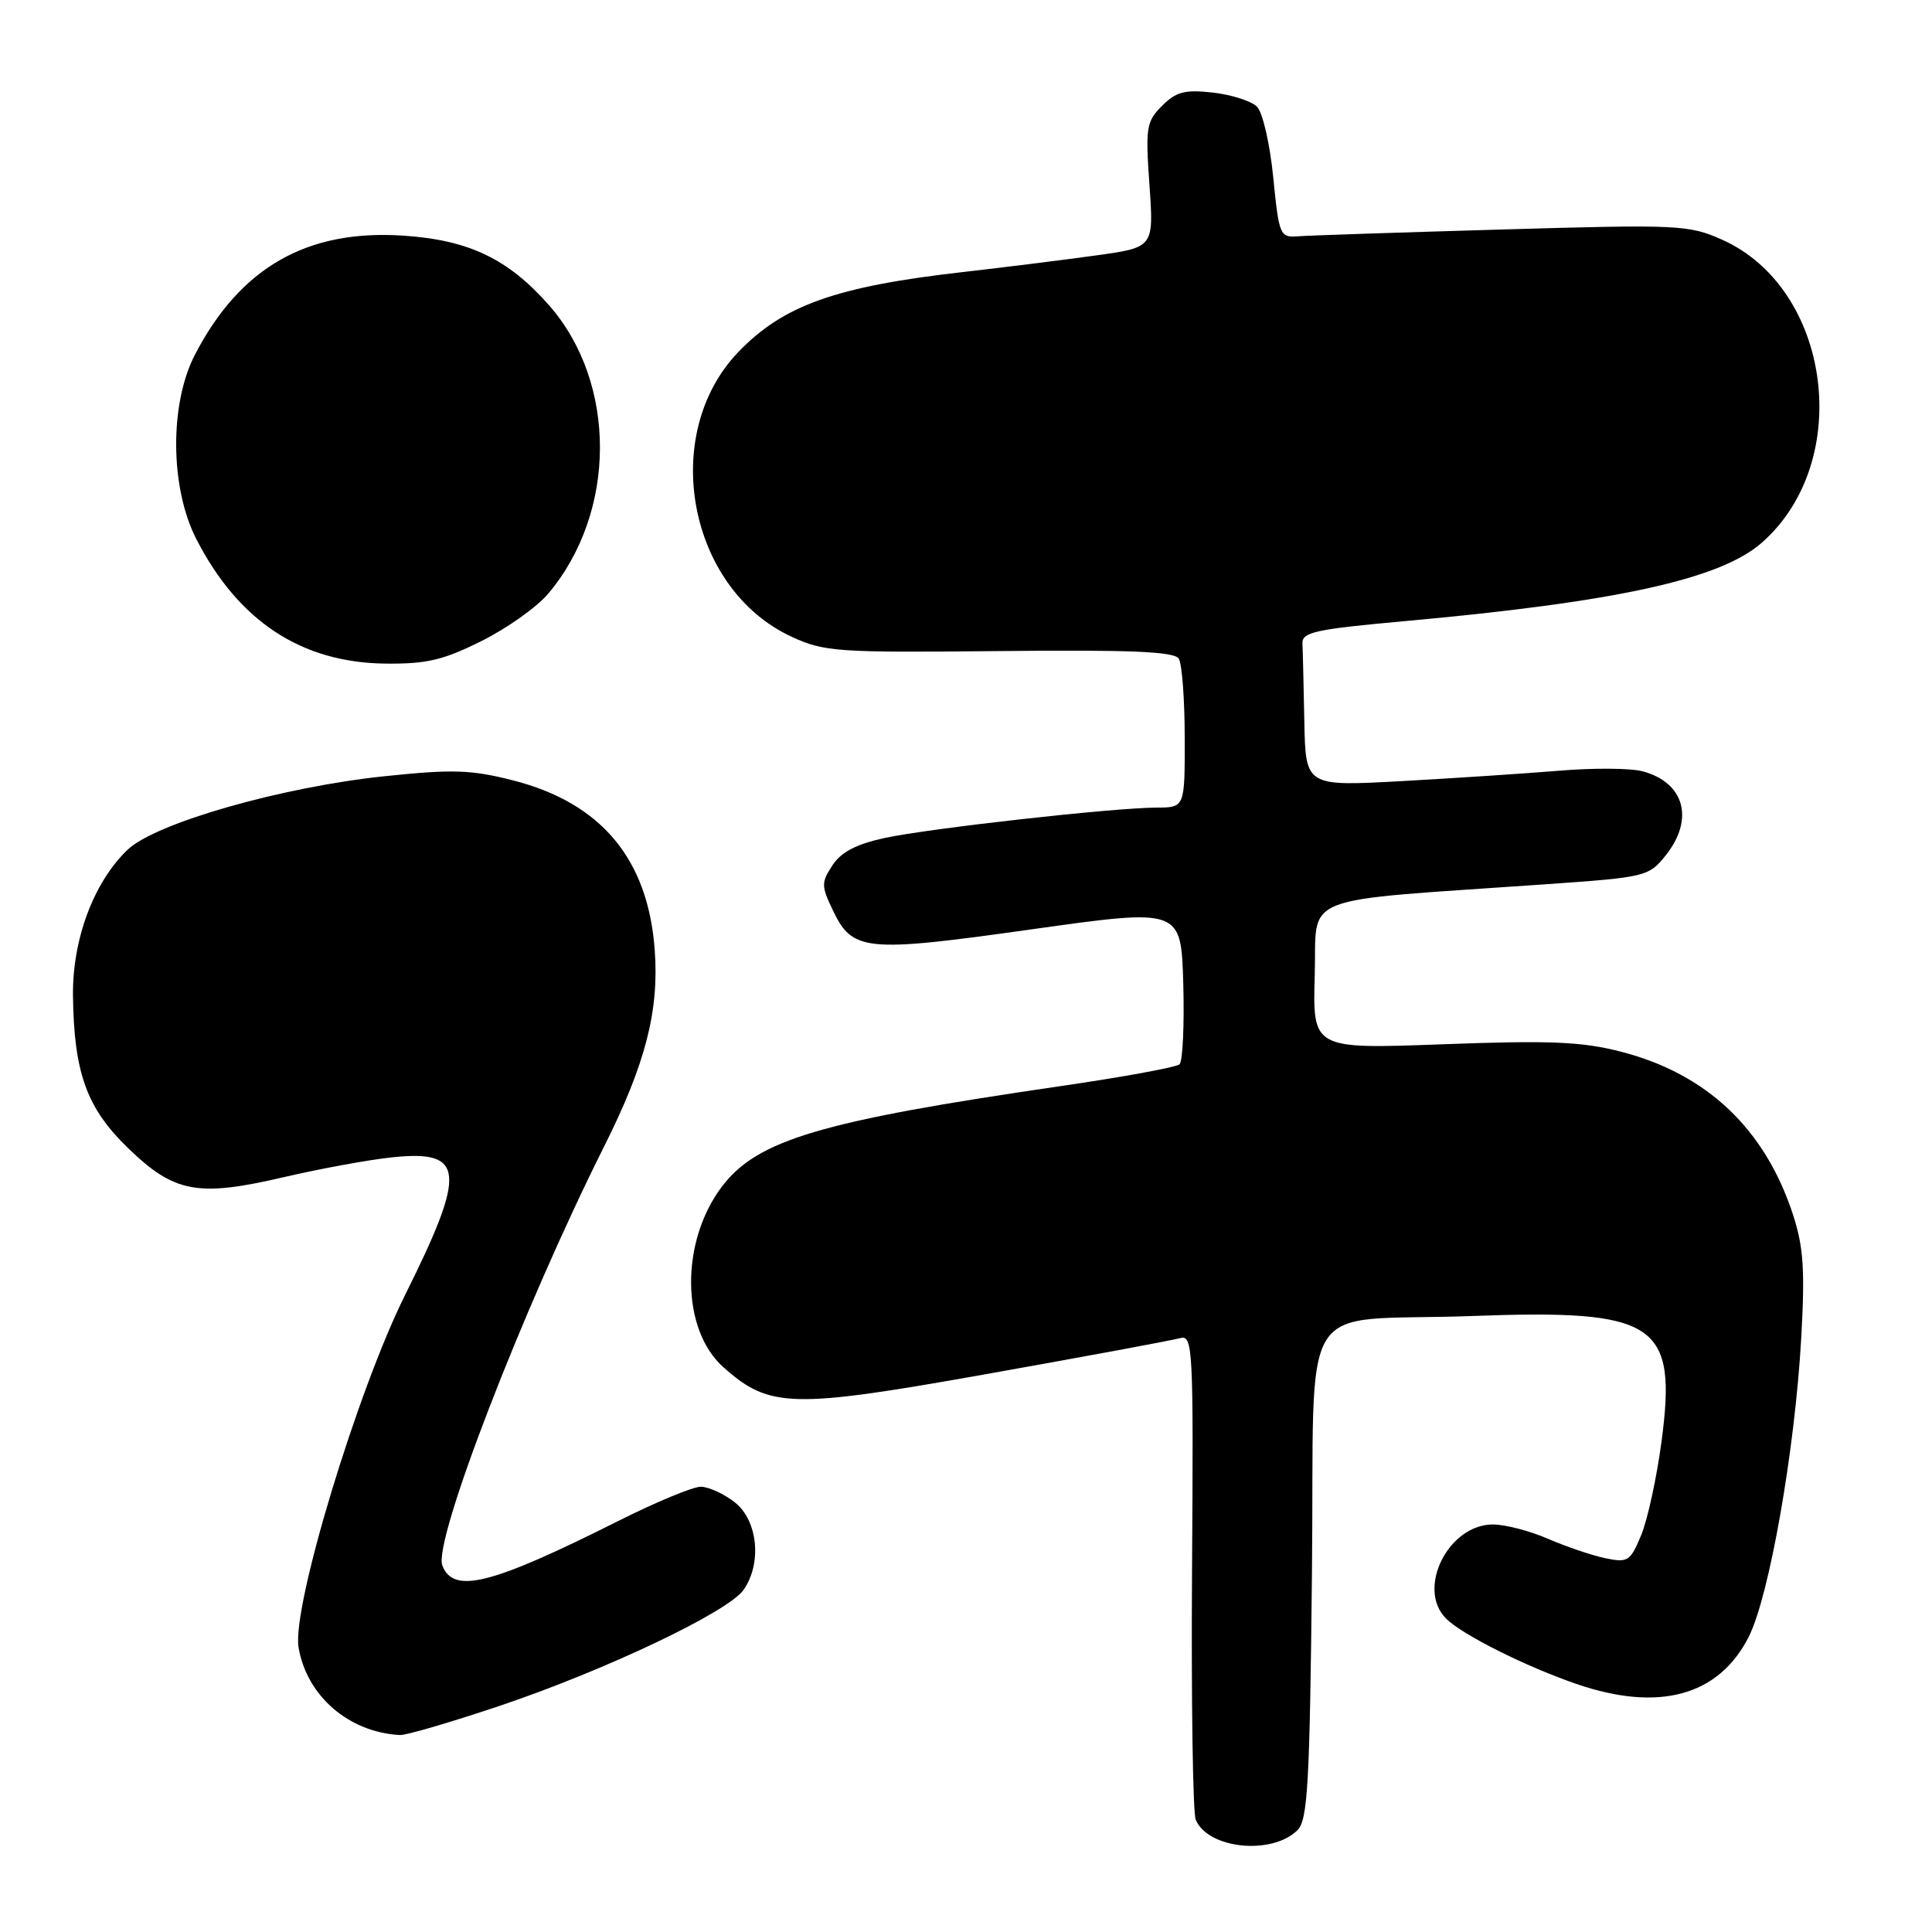 <?xml version="1.0" encoding="UTF-8" standalone="no"?>
<!DOCTYPE svg PUBLIC "-//W3C//DTD SVG 1.1//EN" "http://www.w3.org/Graphics/SVG/1.1/DTD/svg11.dtd" >
<svg xmlns="http://www.w3.org/2000/svg" xmlns:xlink="http://www.w3.org/1999/xlink" version="1.1" viewBox="0 0 256 256">
 <g >
 <path fill="currentColor"
d=" M 171.93 242.50 C 173.28 241.15 173.55 236.33 173.84 208.56 C 174.24 170.69 171.43 175.24 195.00 174.38 C 219.56 173.47 222.26 175.26 220.15 191.09 C 219.51 195.86 218.30 201.43 217.45 203.45 C 216.02 206.89 215.69 207.09 212.71 206.47 C 210.94 206.10 207.53 204.94 205.12 203.90 C 202.72 202.85 199.43 202.00 197.83 202.00 C 191.90 202.00 187.66 210.52 191.61 214.47 C 193.74 216.60 202.13 220.81 208.88 223.13 C 219.81 226.89 227.75 224.72 231.72 216.88 C 234.44 211.48 237.82 192.27 238.67 177.35 C 239.18 168.25 238.98 165.23 237.57 160.91 C 233.86 149.58 226.17 142.29 214.81 139.36 C 209.61 138.02 205.47 137.84 191.21 138.37 C 173.93 139.01 173.93 139.01 174.21 129.25 C 174.54 118.26 171.37 119.51 204.96 117.16 C 218.07 116.24 218.47 116.14 220.70 113.36 C 224.55 108.55 223.21 103.69 217.65 102.20 C 216.08 101.78 211.13 101.74 206.65 102.12 C 202.17 102.49 192.76 103.11 185.75 103.50 C 173.00 104.20 173.00 104.20 172.83 95.60 C 172.74 90.87 172.63 86.22 172.58 85.27 C 172.51 83.77 174.27 83.38 185.95 82.32 C 214.19 79.77 227.93 76.76 233.45 71.91 C 245.71 61.15 242.66 38.16 228.12 31.73 C 223.74 29.79 222.33 29.73 199.01 30.41 C 185.53 30.80 173.38 31.20 172.00 31.31 C 169.60 31.49 169.48 31.22 168.71 23.50 C 168.28 19.10 167.31 14.89 166.56 14.14 C 165.82 13.39 163.19 12.55 160.72 12.27 C 156.99 11.85 155.85 12.15 153.98 14.02 C 151.89 16.11 151.77 16.89 152.31 24.53 C 152.89 32.79 152.89 32.79 145.19 33.85 C 140.96 34.44 133.07 35.42 127.66 36.04 C 110.74 37.96 103.77 40.45 97.80 46.68 C 87.34 57.62 91.18 78.03 104.89 84.37 C 109.23 86.37 110.86 86.49 132.45 86.27 C 149.78 86.09 155.59 86.33 156.19 87.27 C 156.62 87.94 156.98 92.66 156.98 97.75 C 157.00 107.00 157.00 107.00 153.25 107.01 C 147.55 107.03 123.19 109.75 117.21 111.04 C 113.47 111.85 111.45 112.90 110.31 114.65 C 108.81 116.93 108.82 117.39 110.34 120.58 C 112.96 126.09 114.63 126.25 136.71 123.14 C 156.50 120.36 156.50 120.36 156.79 130.34 C 156.94 135.83 156.72 140.64 156.29 141.03 C 155.85 141.42 148.75 142.72 140.50 143.92 C 108.73 148.55 100.34 151.04 95.65 157.24 C 90.14 164.53 90.23 176.13 95.83 181.14 C 101.96 186.61 104.82 186.69 131.00 182.02 C 143.92 179.72 155.32 177.60 156.33 177.32 C 158.07 176.84 158.15 178.23 157.95 208.16 C 157.84 225.40 158.06 240.23 158.44 241.12 C 160.06 245.00 168.56 245.86 171.93 242.50 Z  M 66.19 226.04 C 80.22 221.32 96.47 213.59 98.52 210.67 C 100.99 207.15 100.42 201.48 97.37 199.07 C 95.92 197.93 93.88 197.00 92.85 197.00 C 91.81 197.00 86.90 199.04 81.94 201.53 C 65.07 210.00 60.08 211.26 58.61 207.43 C 57.38 204.22 69.29 173.38 80.04 151.93 C 85.52 141.00 87.34 133.98 86.76 125.95 C 85.90 113.86 79.69 106.40 68.00 103.41 C 62.44 101.99 59.99 101.91 51.00 102.85 C 37.34 104.27 20.59 109.06 16.90 112.60 C 12.40 116.91 9.57 124.51 9.67 132.00 C 9.81 142.17 11.49 146.83 16.95 152.11 C 23.09 158.06 26.18 158.64 37.56 155.99 C 42.41 154.86 48.89 153.67 51.97 153.35 C 61.59 152.34 61.86 155.17 53.72 171.50 C 47.35 184.26 38.67 212.94 39.56 218.28 C 40.63 224.72 46.23 229.55 53.00 229.90 C 53.83 229.94 59.76 228.20 66.19 226.04 Z  M 63.80 84.94 C 67.17 83.26 71.13 80.45 72.62 78.69 C 81.74 67.91 81.79 50.73 72.75 40.45 C 67.31 34.27 62.09 31.79 53.38 31.22 C 40.66 30.39 31.82 35.45 25.83 47.00 C 22.45 53.52 22.53 64.59 25.99 71.38 C 31.57 82.30 39.92 87.81 51.09 87.93 C 56.53 87.99 58.75 87.46 63.80 84.94 Z "/>
</g>
</svg>
